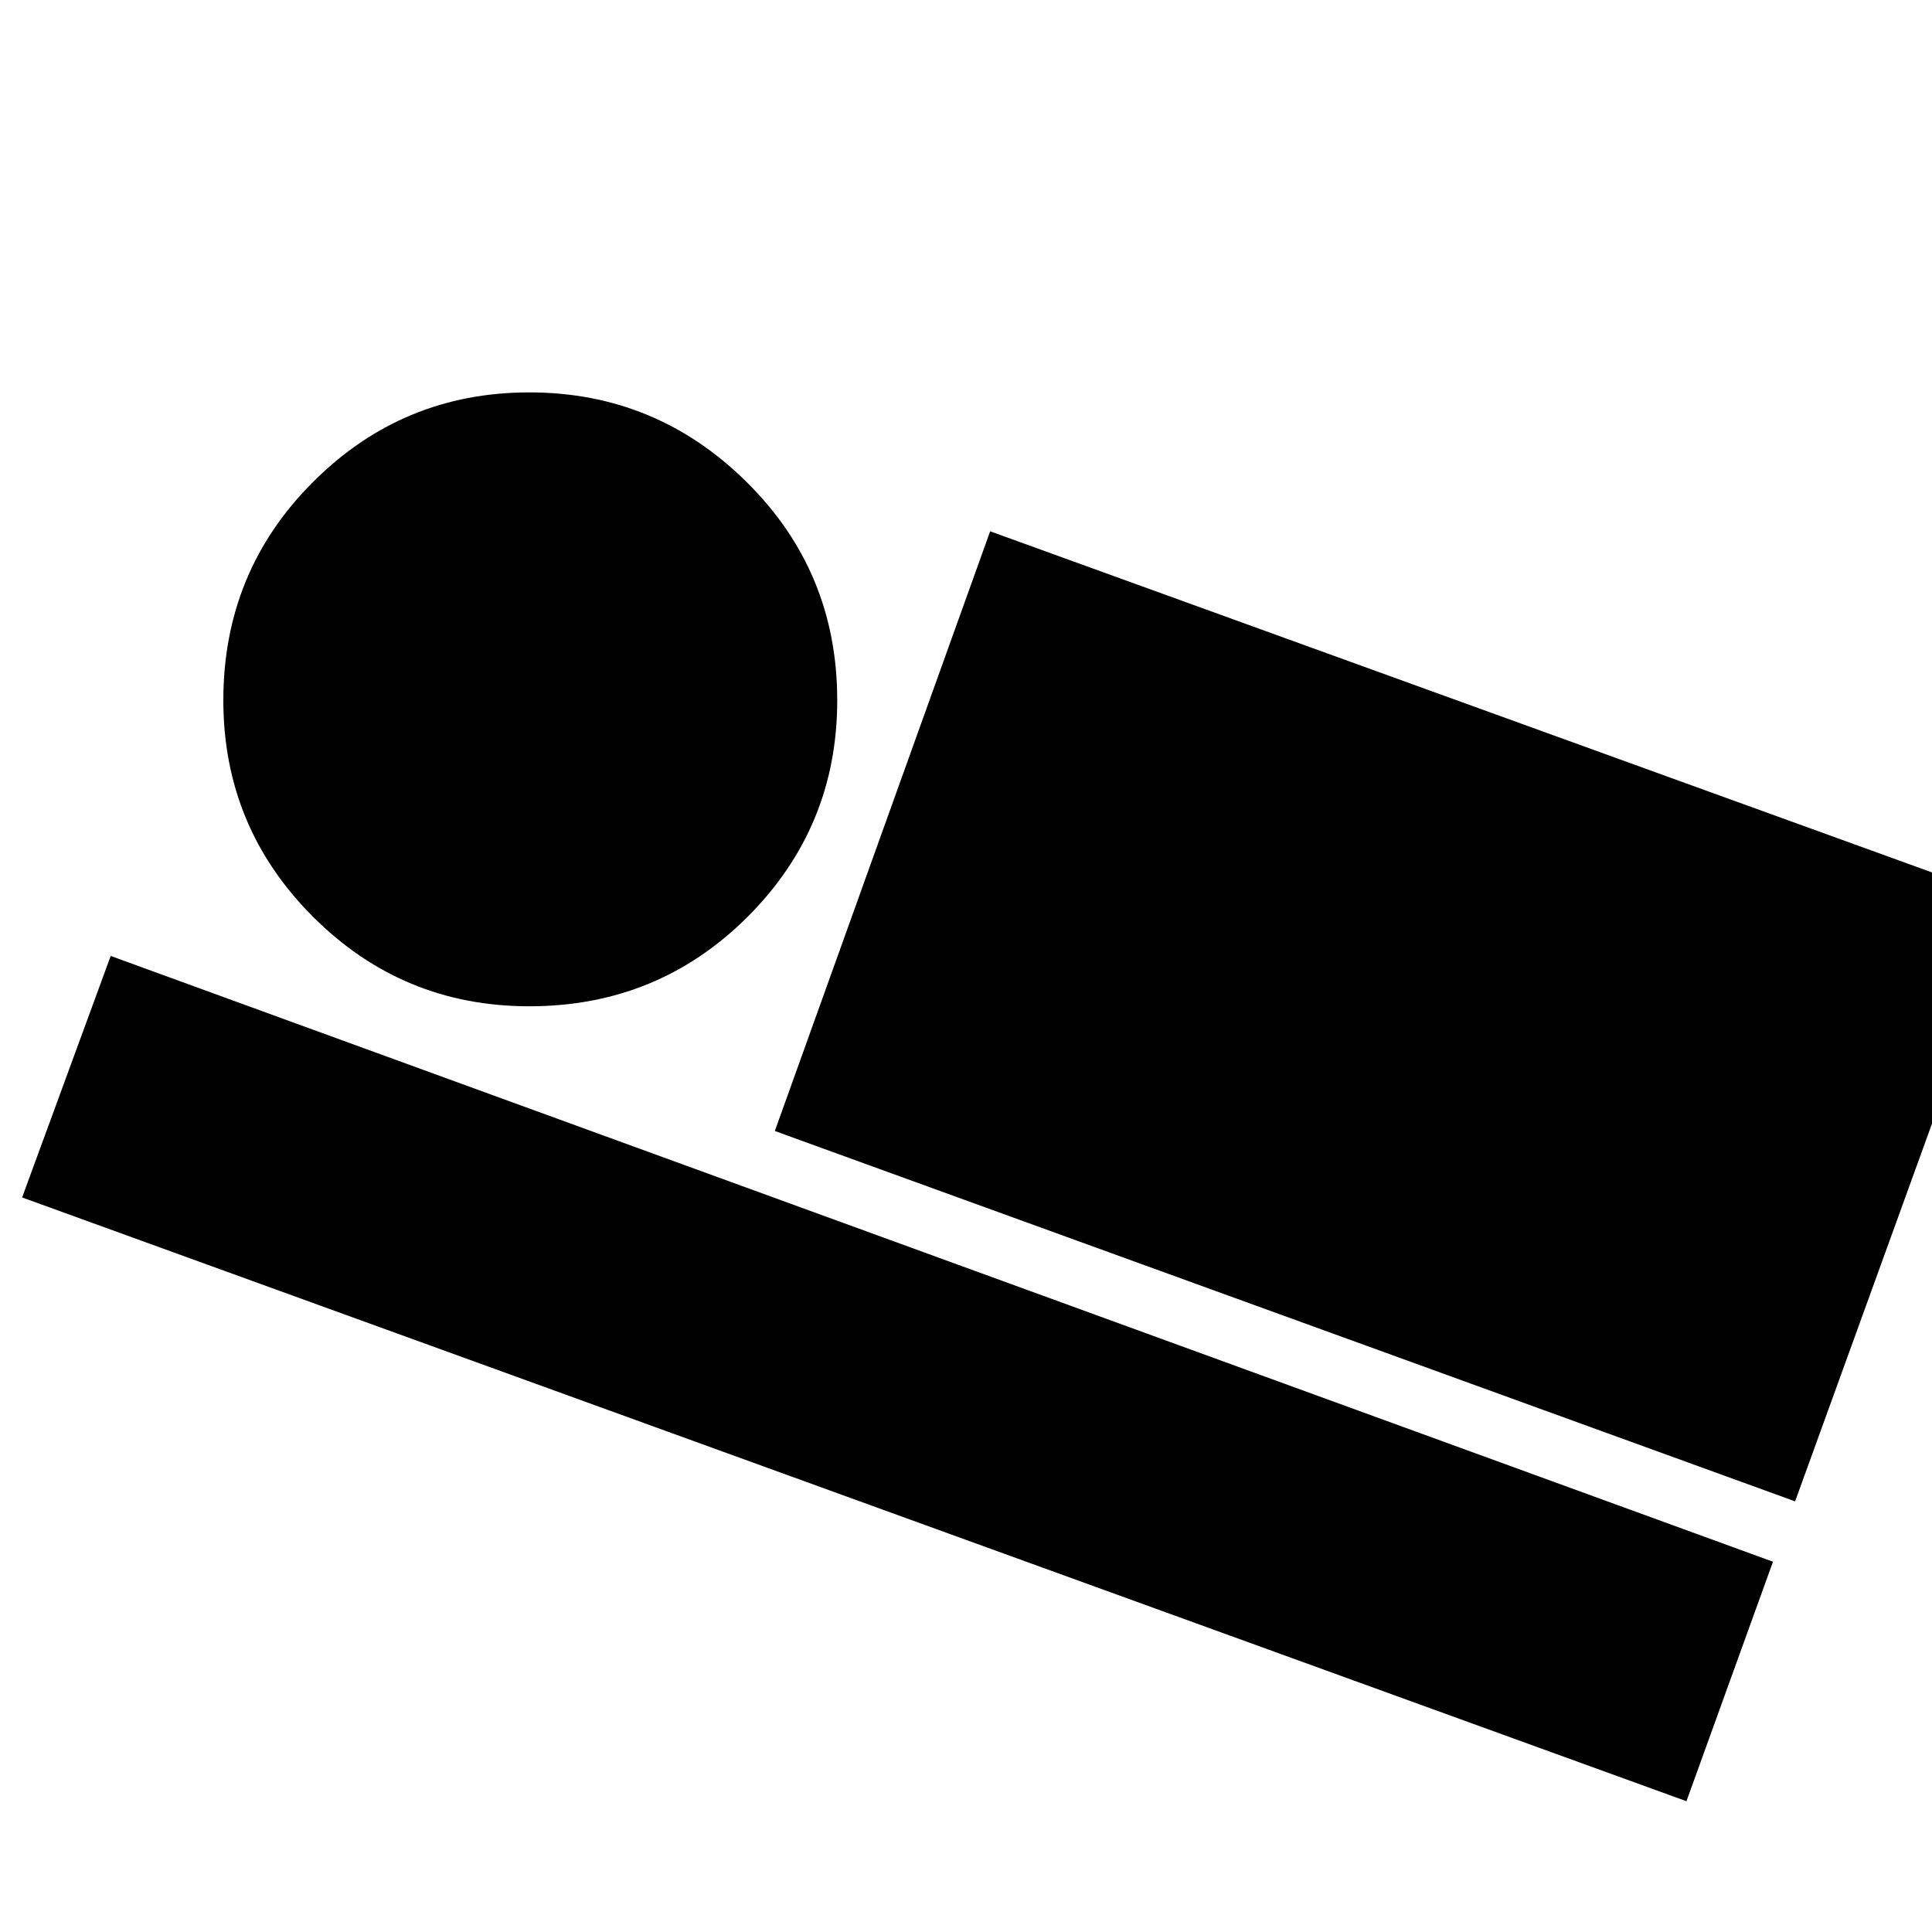 <svg xmlns="http://www.w3.org/2000/svg" height="20" width="20"><path d="M8.021 11.708 10.25 5.5 20.833 9.333 18.583 15.542ZM0.229 12.396 1.146 9.896 18.354 16.167 17.458 18.646ZM5.479 10.417Q4.167 10.417 3.24 9.49Q2.312 8.562 2.312 7.25Q2.312 5.917 3.24 4.99Q4.167 4.062 5.479 4.062Q6.792 4.062 7.729 4.99Q8.667 5.917 8.667 7.25Q8.667 8.562 7.74 9.49Q6.812 10.417 5.479 10.417Z"/></svg>